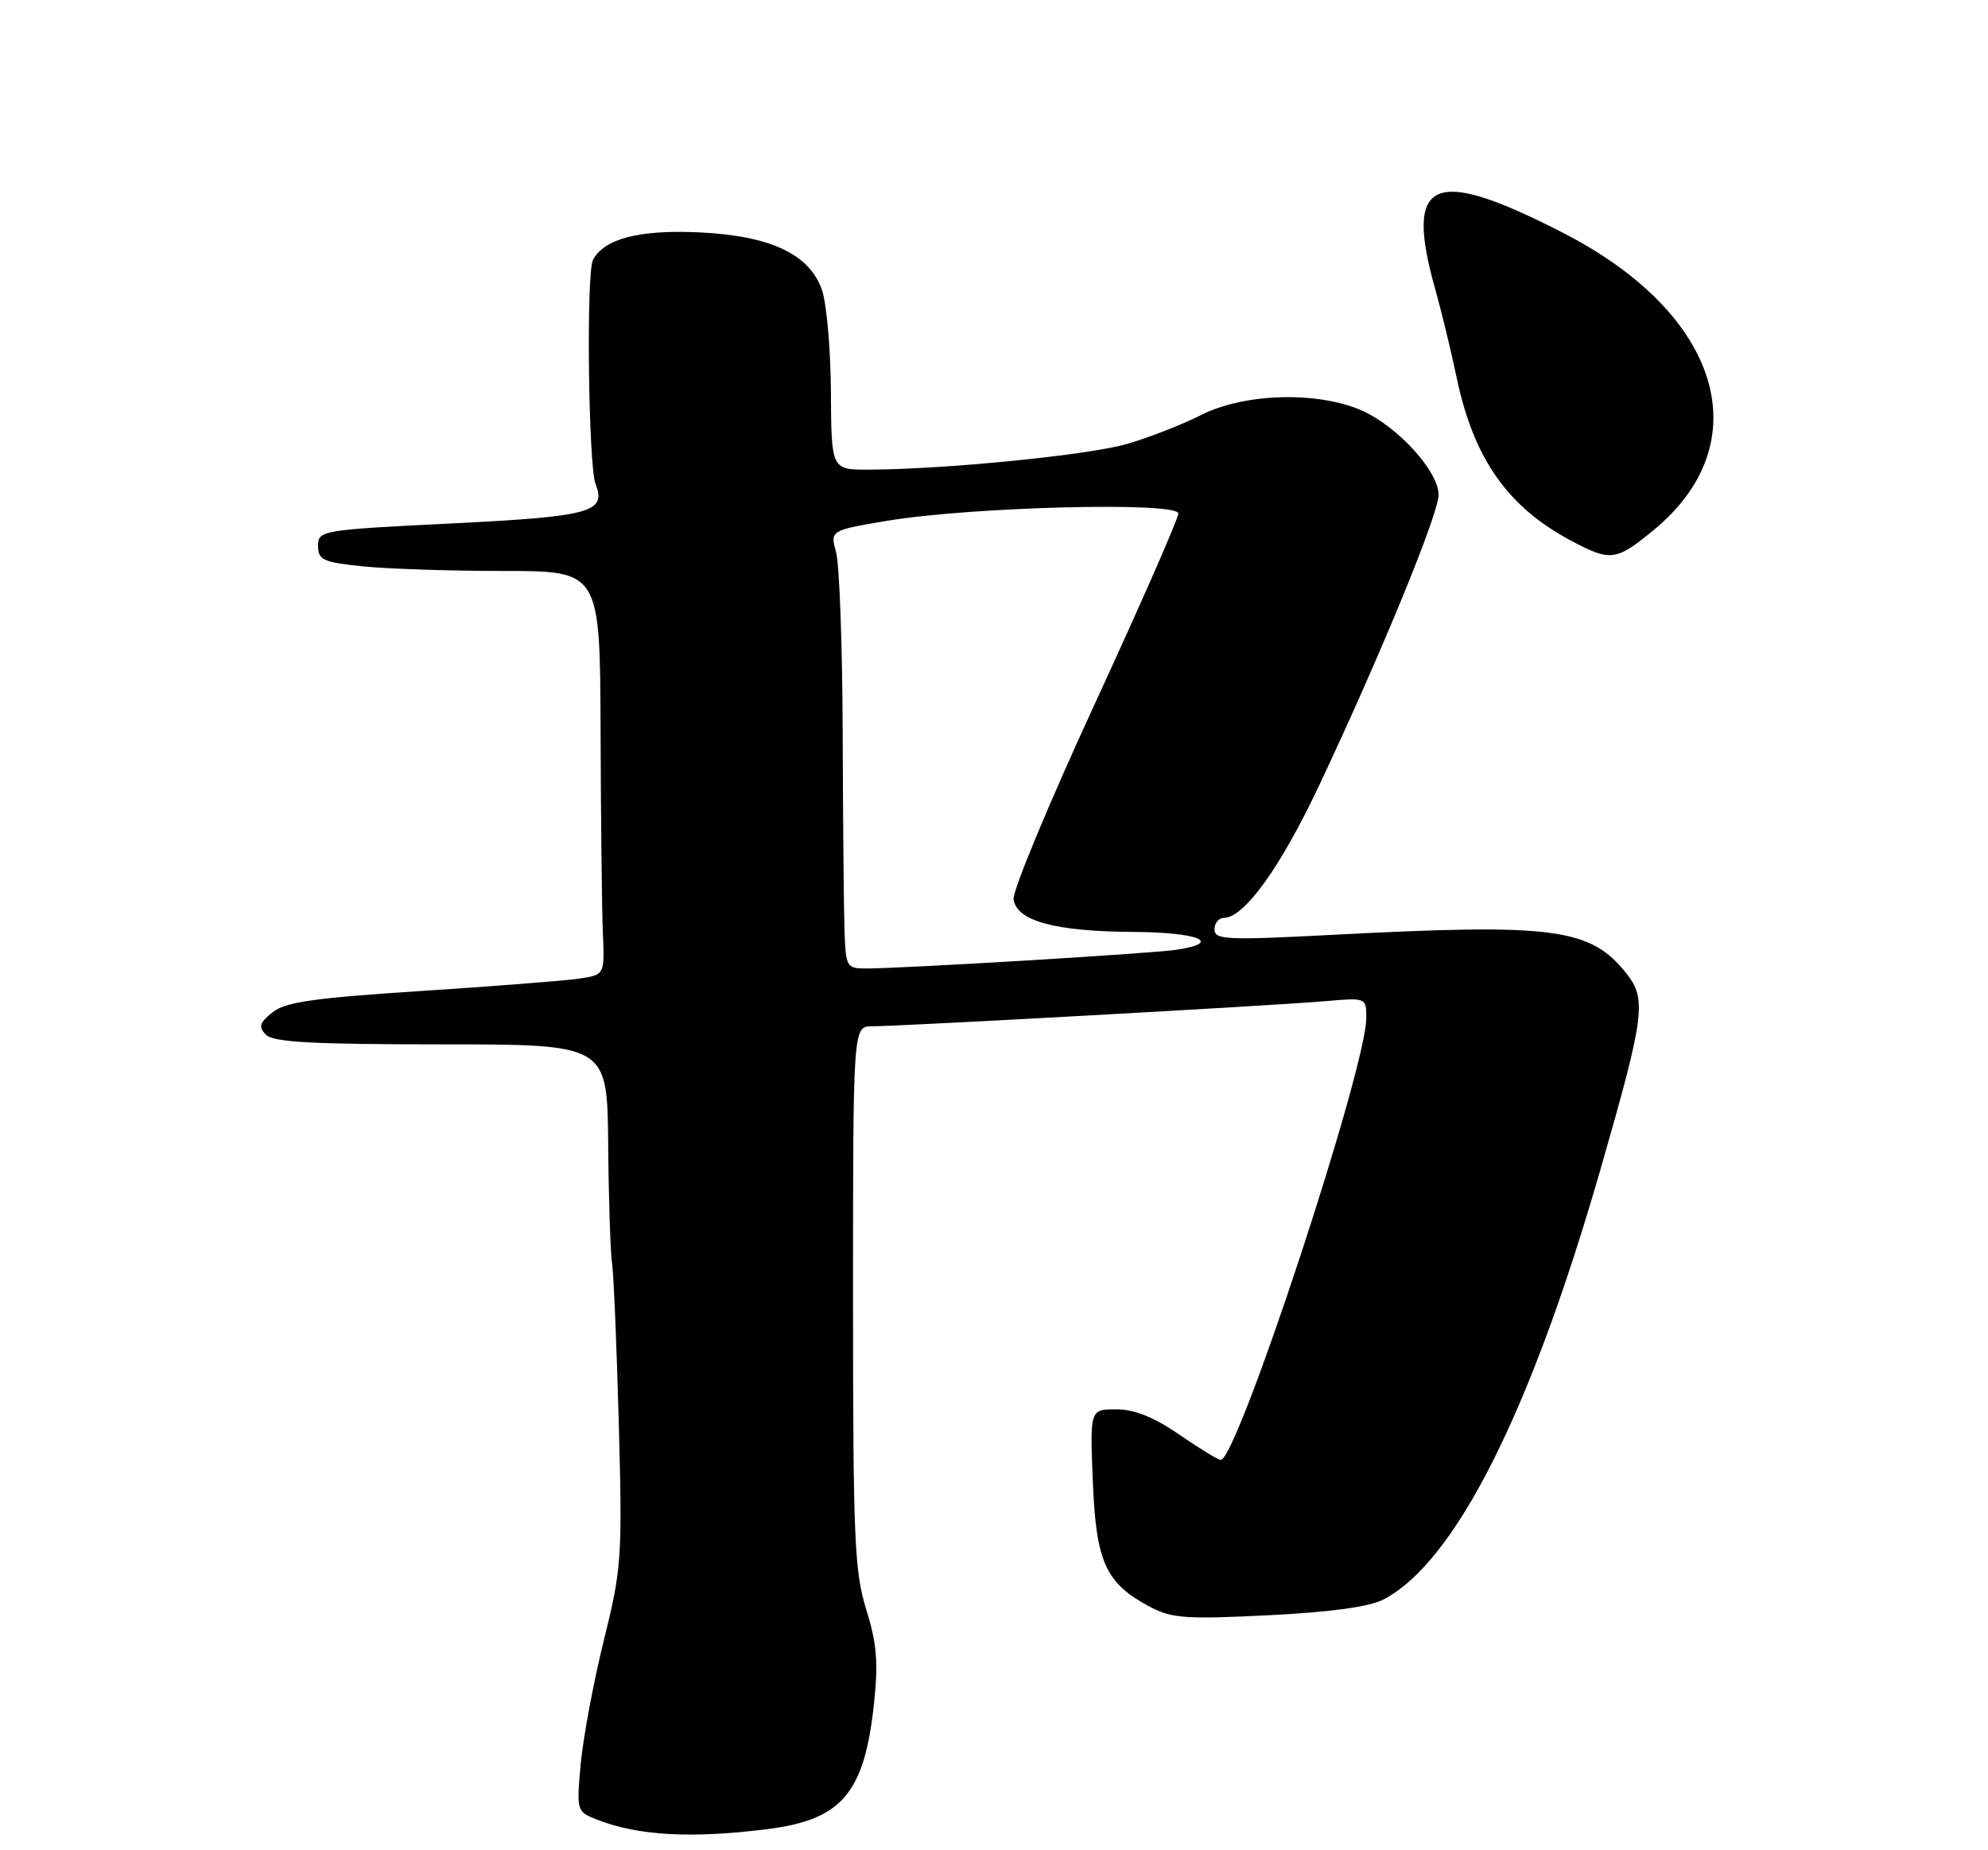 <?xml version="1.0" encoding="UTF-8" standalone="no"?>
<!DOCTYPE svg PUBLIC "-//W3C//DTD SVG 1.1//EN" "http://www.w3.org/Graphics/SVG/1.1/DTD/svg11.dtd" >
<svg xmlns="http://www.w3.org/2000/svg" xmlns:xlink="http://www.w3.org/1999/xlink" version="1.1" viewBox="0 0 275 256">
 <g >
 <path fill="currentColor"
d=" M 106.32 253.06 C 116.49 251.74 119.58 248.07 120.90 235.71 C 121.51 230.03 121.29 227.40 119.83 222.70 C 118.19 217.44 118.00 212.86 118.00 179.41 C 118.00 142.00 118.00 142.00 120.65 142.00 C 124.55 142.00 176.54 139.12 183.25 138.53 C 189.00 138.03 189.00 138.03 189.00 140.84 C 189.00 147.81 171.16 201.98 168.86 202.00 C 168.51 202.00 165.93 200.42 163.14 198.50 C 159.61 196.07 156.93 195.00 154.41 195.00 C 150.77 195.00 150.77 195.00 151.17 204.97 C 151.62 216.16 152.94 219.07 159.07 222.32 C 162.09 223.92 164.06 224.06 175.45 223.49 C 183.98 223.07 189.40 222.33 191.35 221.32 C 201.28 216.18 211.75 195.41 221.48 161.50 C 227.49 140.57 227.80 138.26 225.01 134.73 C 220.01 128.40 215.05 127.74 184.25 129.35 C 169.68 130.11 168.00 130.03 168.00 128.60 C 168.00 127.72 168.59 127.00 169.30 127.00 C 172.10 127.00 177.15 119.99 182.45 108.73 C 190.94 90.74 199.00 71.12 199.00 68.46 C 199.00 65.25 193.45 59.11 188.51 56.86 C 182.44 54.11 172.20 54.36 166.17 57.41 C 163.56 58.74 158.94 60.54 155.92 61.42 C 150.60 62.97 130.92 64.93 120.25 64.98 C 115.00 65.00 115.00 65.00 114.94 54.25 C 114.91 48.34 114.35 41.96 113.69 40.09 C 111.97 35.15 106.53 32.61 96.72 32.15 C 88.46 31.76 83.59 33.02 82.03 35.95 C 81.07 37.73 81.39 64.45 82.39 67.00 C 83.91 70.87 81.73 71.47 62.54 72.42 C 44.41 73.32 44.00 73.39 44.00 75.53 C 44.00 77.47 44.69 77.79 50.15 78.36 C 53.53 78.71 62.30 79.00 69.65 79.00 C 83.00 79.00 83.00 79.00 83.08 101.25 C 83.12 113.49 83.26 126.06 83.40 129.19 C 83.64 134.88 83.64 134.88 80.07 135.41 C 78.11 135.69 68.25 136.47 58.17 137.12 C 43.31 138.09 39.42 138.65 37.67 140.09 C 35.88 141.54 35.73 142.09 36.80 143.18 C 37.81 144.20 43.36 144.50 61.05 144.50 C 84.00 144.50 84.00 144.50 84.13 158.25 C 84.19 165.81 84.44 173.24 84.66 174.75 C 84.89 176.26 85.31 186.28 85.60 197.00 C 86.09 215.57 86.00 217.00 83.52 227.00 C 82.09 232.78 80.66 240.46 80.33 244.07 C 79.74 250.61 79.76 250.66 82.62 251.78 C 88.31 254.01 95.80 254.41 106.32 253.06 Z  M 228.67 73.41 C 243.47 61.29 238.11 43.49 216.30 32.26 C 198.16 22.92 194.20 24.65 198.54 40.03 C 199.39 43.04 200.71 48.50 201.48 52.16 C 203.84 63.48 208.57 70.20 217.49 74.90 C 222.79 77.70 223.57 77.60 228.67 73.41 Z  M 116.82 128.75 C 116.72 125.86 116.61 113.60 116.57 101.50 C 116.53 89.40 116.12 78.12 115.66 76.44 C 114.83 73.39 114.83 73.39 122.66 72.07 C 134.23 70.12 163.00 69.39 163.00 71.05 C 163.00 71.75 157.80 83.59 151.46 97.35 C 145.11 111.12 140.04 123.30 140.21 124.44 C 140.63 127.43 145.95 128.88 156.75 128.94 C 165.82 129.00 169.24 130.41 162.75 131.41 C 159.46 131.92 124.83 134.01 119.75 134.00 C 117.12 134.00 116.99 133.77 116.82 128.75 Z "/>
</g>
</svg>